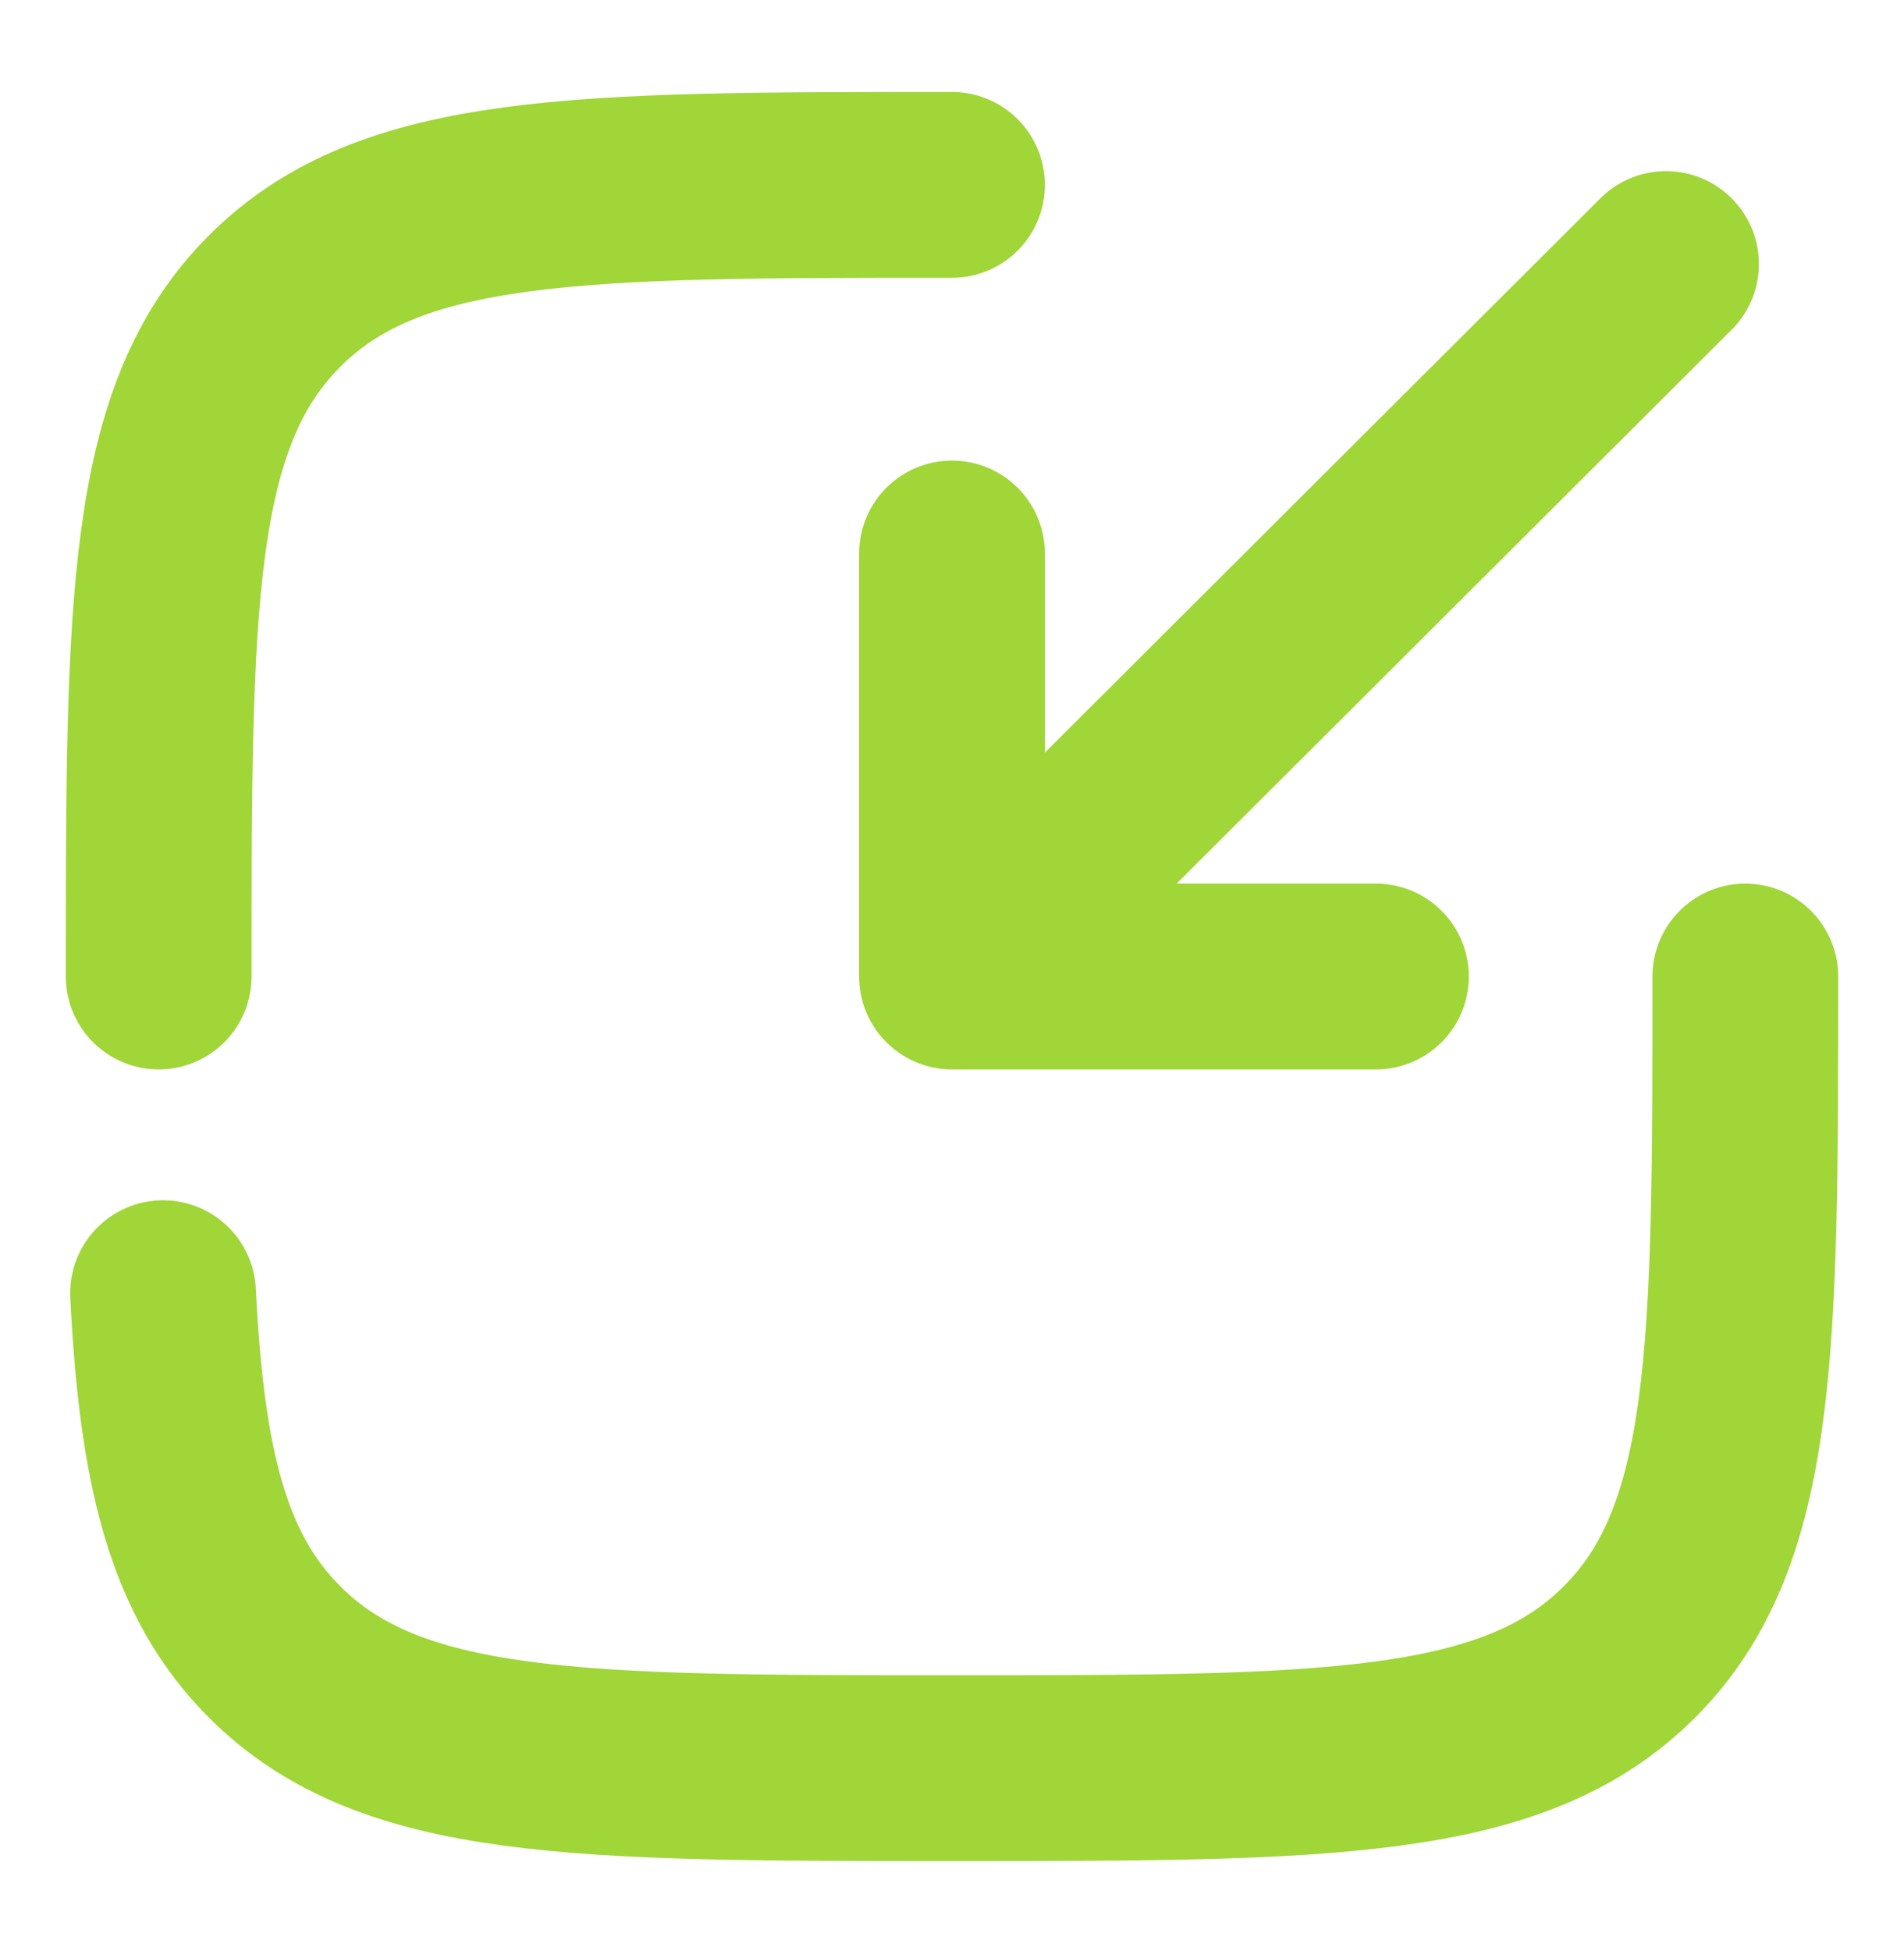 <svg width="41" height="42" viewBox="0 0 41 42" fill="none" xmlns="http://www.w3.org/2000/svg">
<path d="M35.875 5.684L20.5 21.022M20.5 21.022H29.629M20.5 21.022V11.915" stroke="#A0D638" stroke-width="4" stroke-linecap="round" stroke-linejoin="round"/>
<path d="M3.417 21.022C3.417 12.988 3.417 8.972 5.919 6.476C8.42 3.98 12.447 3.98 20.5 3.98M37.583 21.022C37.583 29.056 37.583 33.072 35.082 35.568C32.58 38.064 28.553 38.064 20.5 38.064C12.447 38.064 8.42 38.064 5.919 35.568C4.255 33.909 3.698 31.577 3.511 27.839" stroke="#A0D638" stroke-width="4" stroke-linecap="round"/>
</svg>
